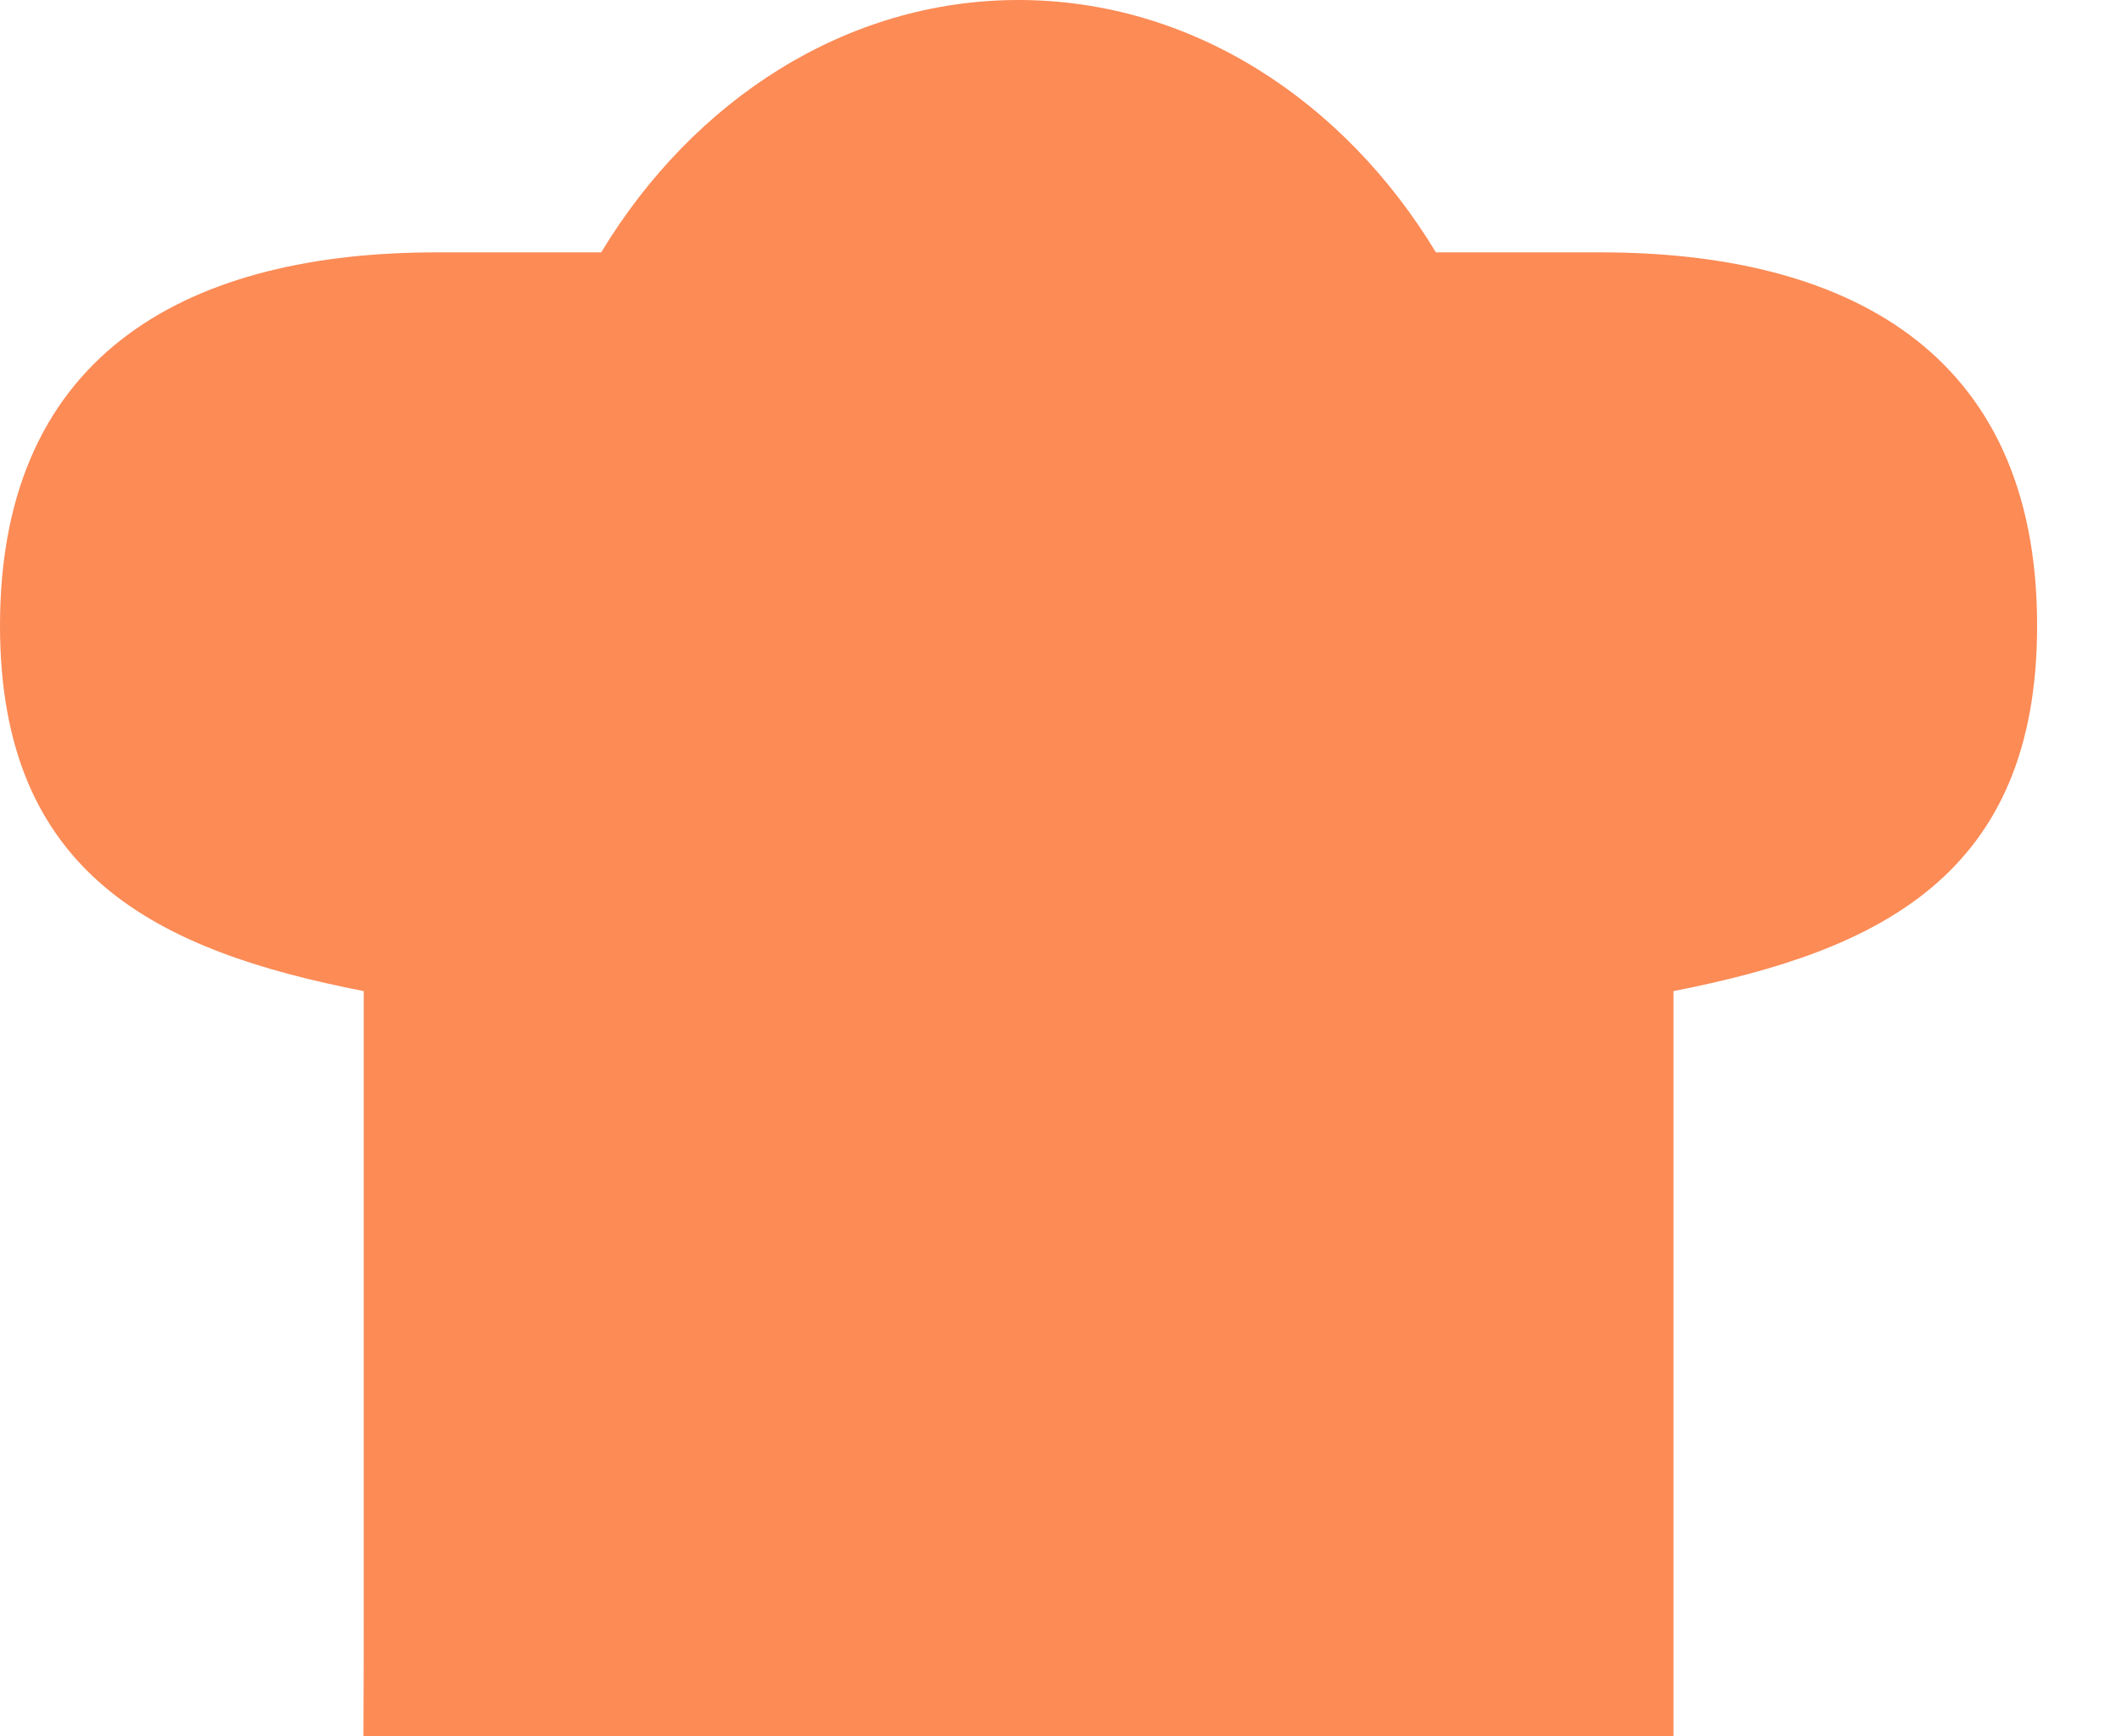 <svg width="22" height="18" viewBox="0 0 22 18" fill="none" xmlns="http://www.w3.org/2000/svg" xmlns:xlink="http://www.w3.org/1999/xlink">
<path d="M0,6.485C0,9.071 1.634,9.857 3.771,10.274L3.771,16.837C3.771,17.319 3.771,17.319 3.768,18L17.35,18C17.35,18 17.35,17.476 17.35,16.837L17.35,10.274C19.486,9.856 21.12,9.071 21.12,6.485C21.12,3.6 19.09,2.616 16.594,2.616L14.887,2.616C13.931,1.037 12.349,0 10.56,0C8.771,0 7.188,1.037 6.233,2.616L4.525,2.616C2.029,2.616 0,3.6 0,6.485Z" fill="#FC8B56"/>
</svg>
